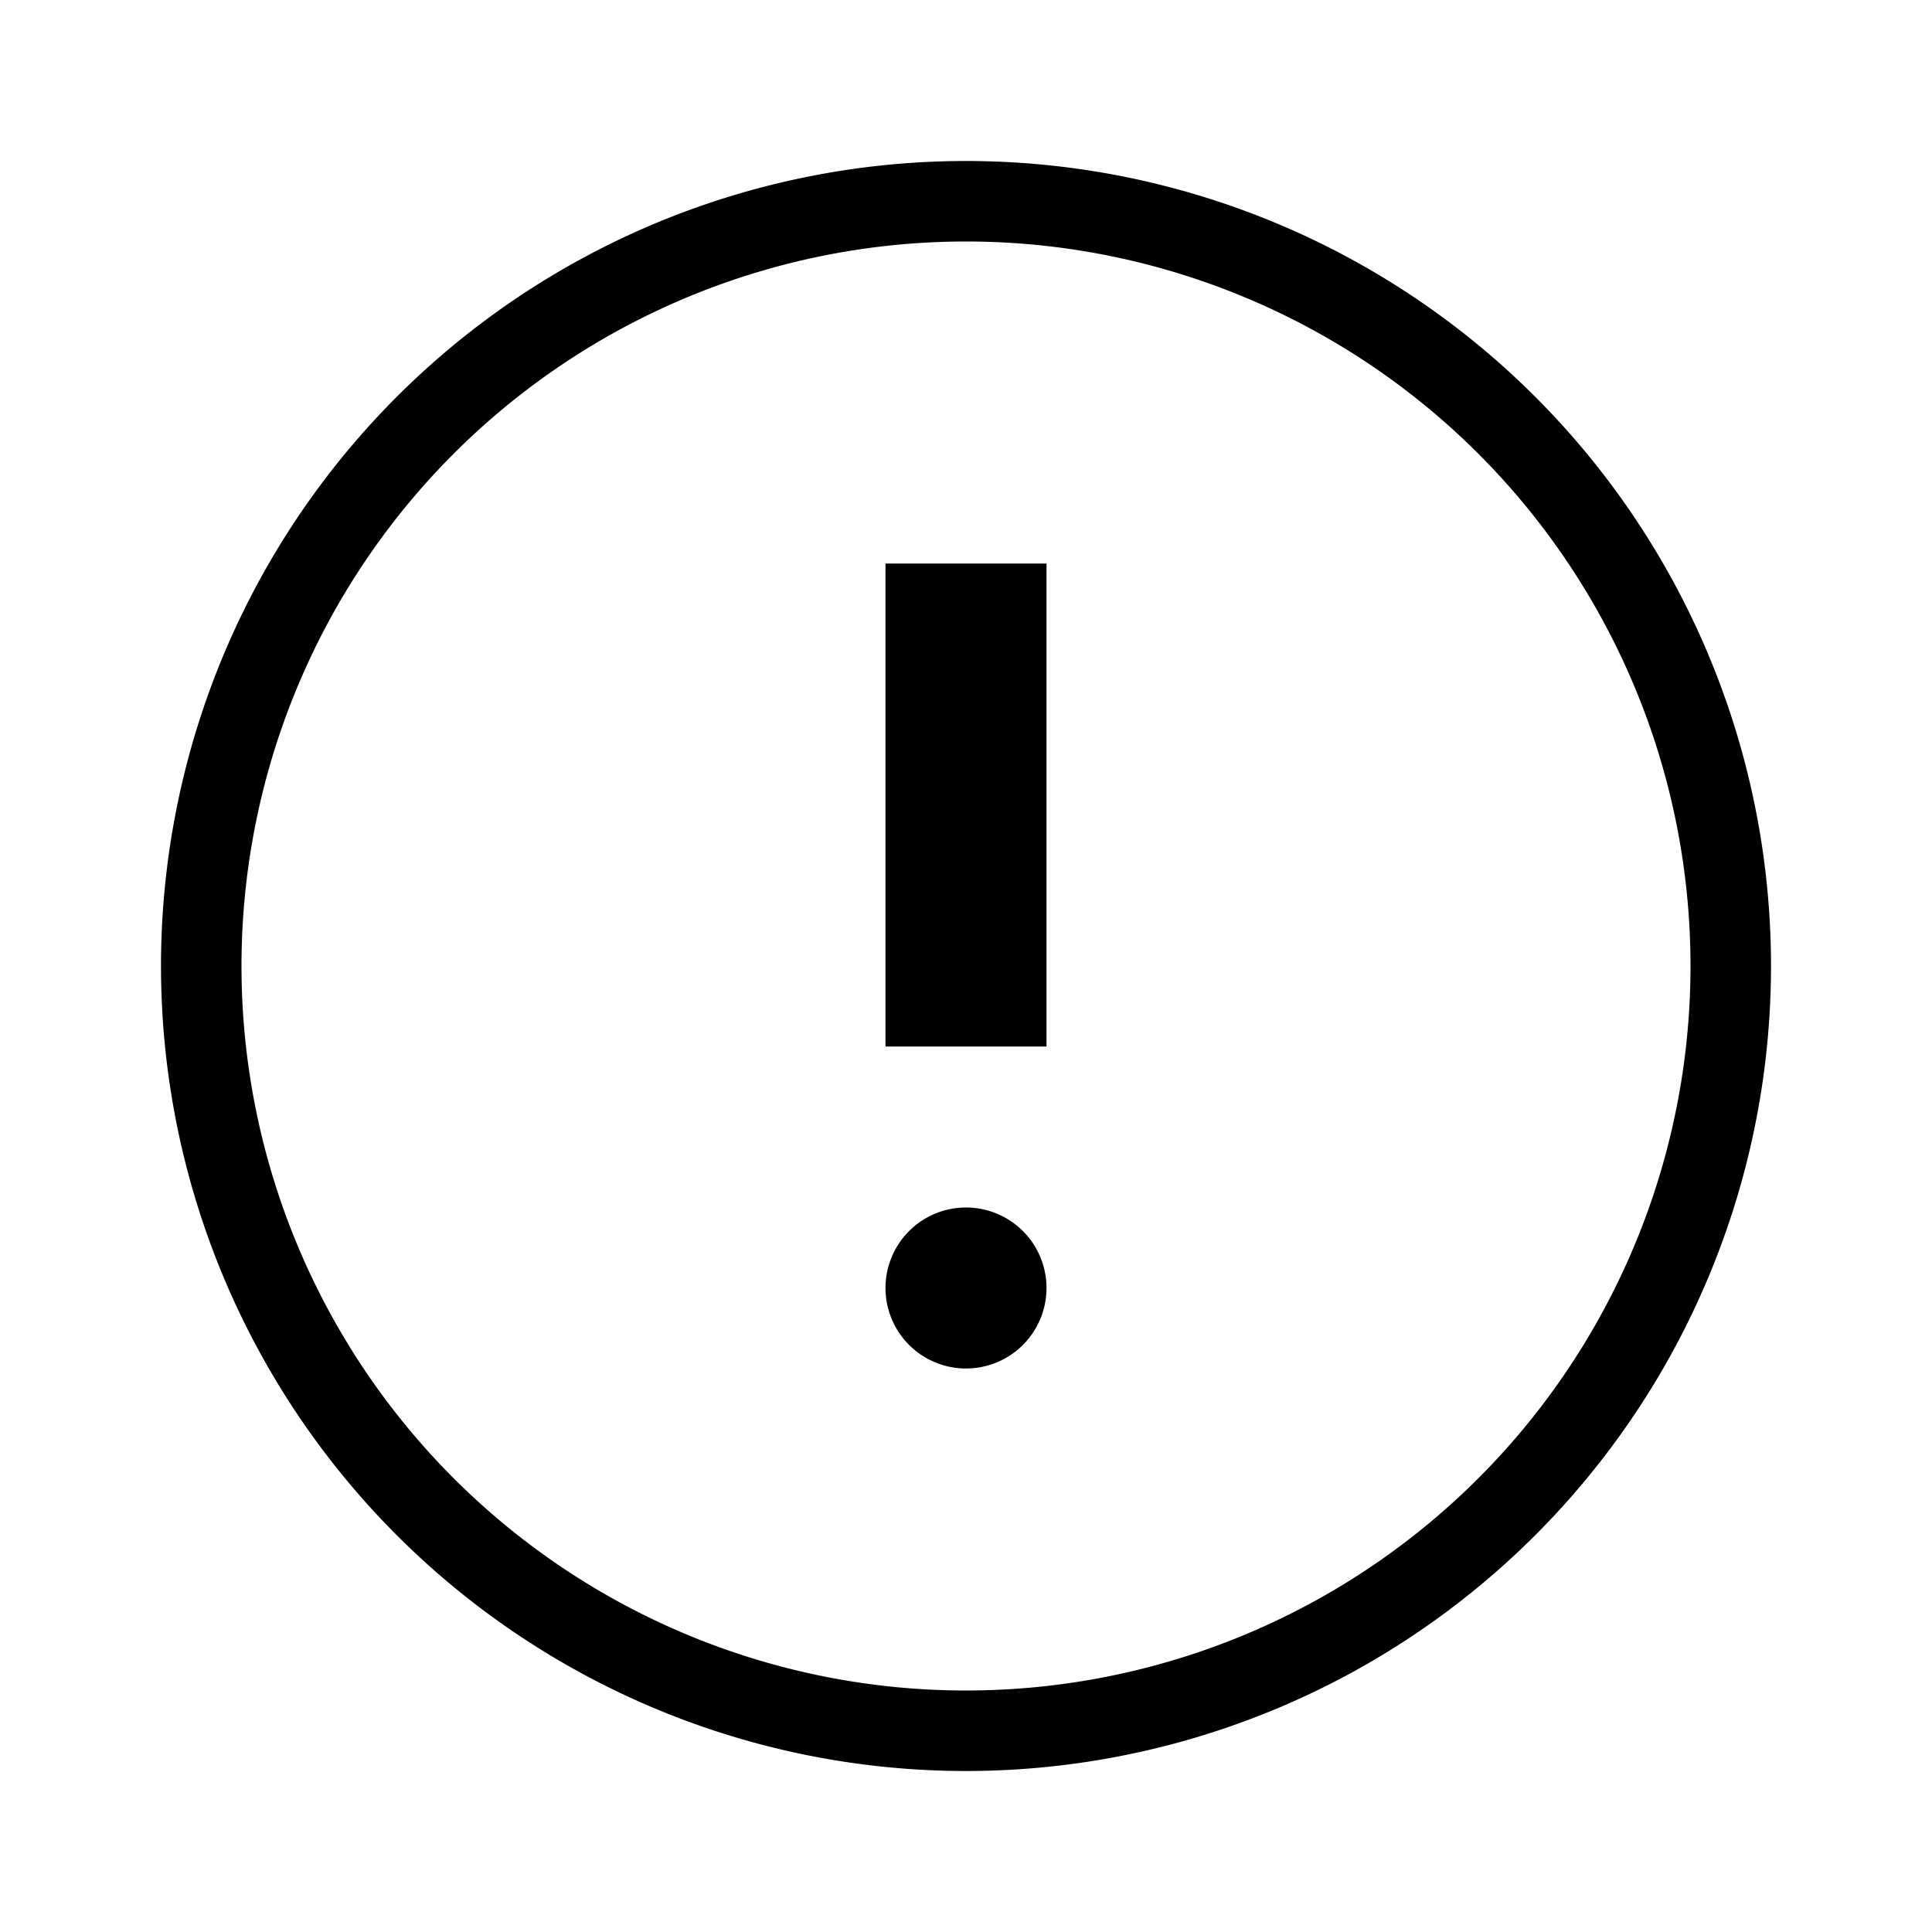 <svg id="icn_alert_circle_outline" xmlns="http://www.w3.org/2000/svg" viewBox="0 0 24 24"><defs><style>.a{fill:currentColor;}</style></defs><title>icn_alert_circle_outline</title><path class="a" d="M12,22A10,10,0,1,1,22,12,10,10,0,0,1,12,22ZM12,3a9,9,0,1,0,9,9A9,9,0,0,0,12,3Zm1,10V7H11v6Zm-1,4a1,1,0,1,0-1-1A1,1,0,0,0,12,17Z"/></svg>